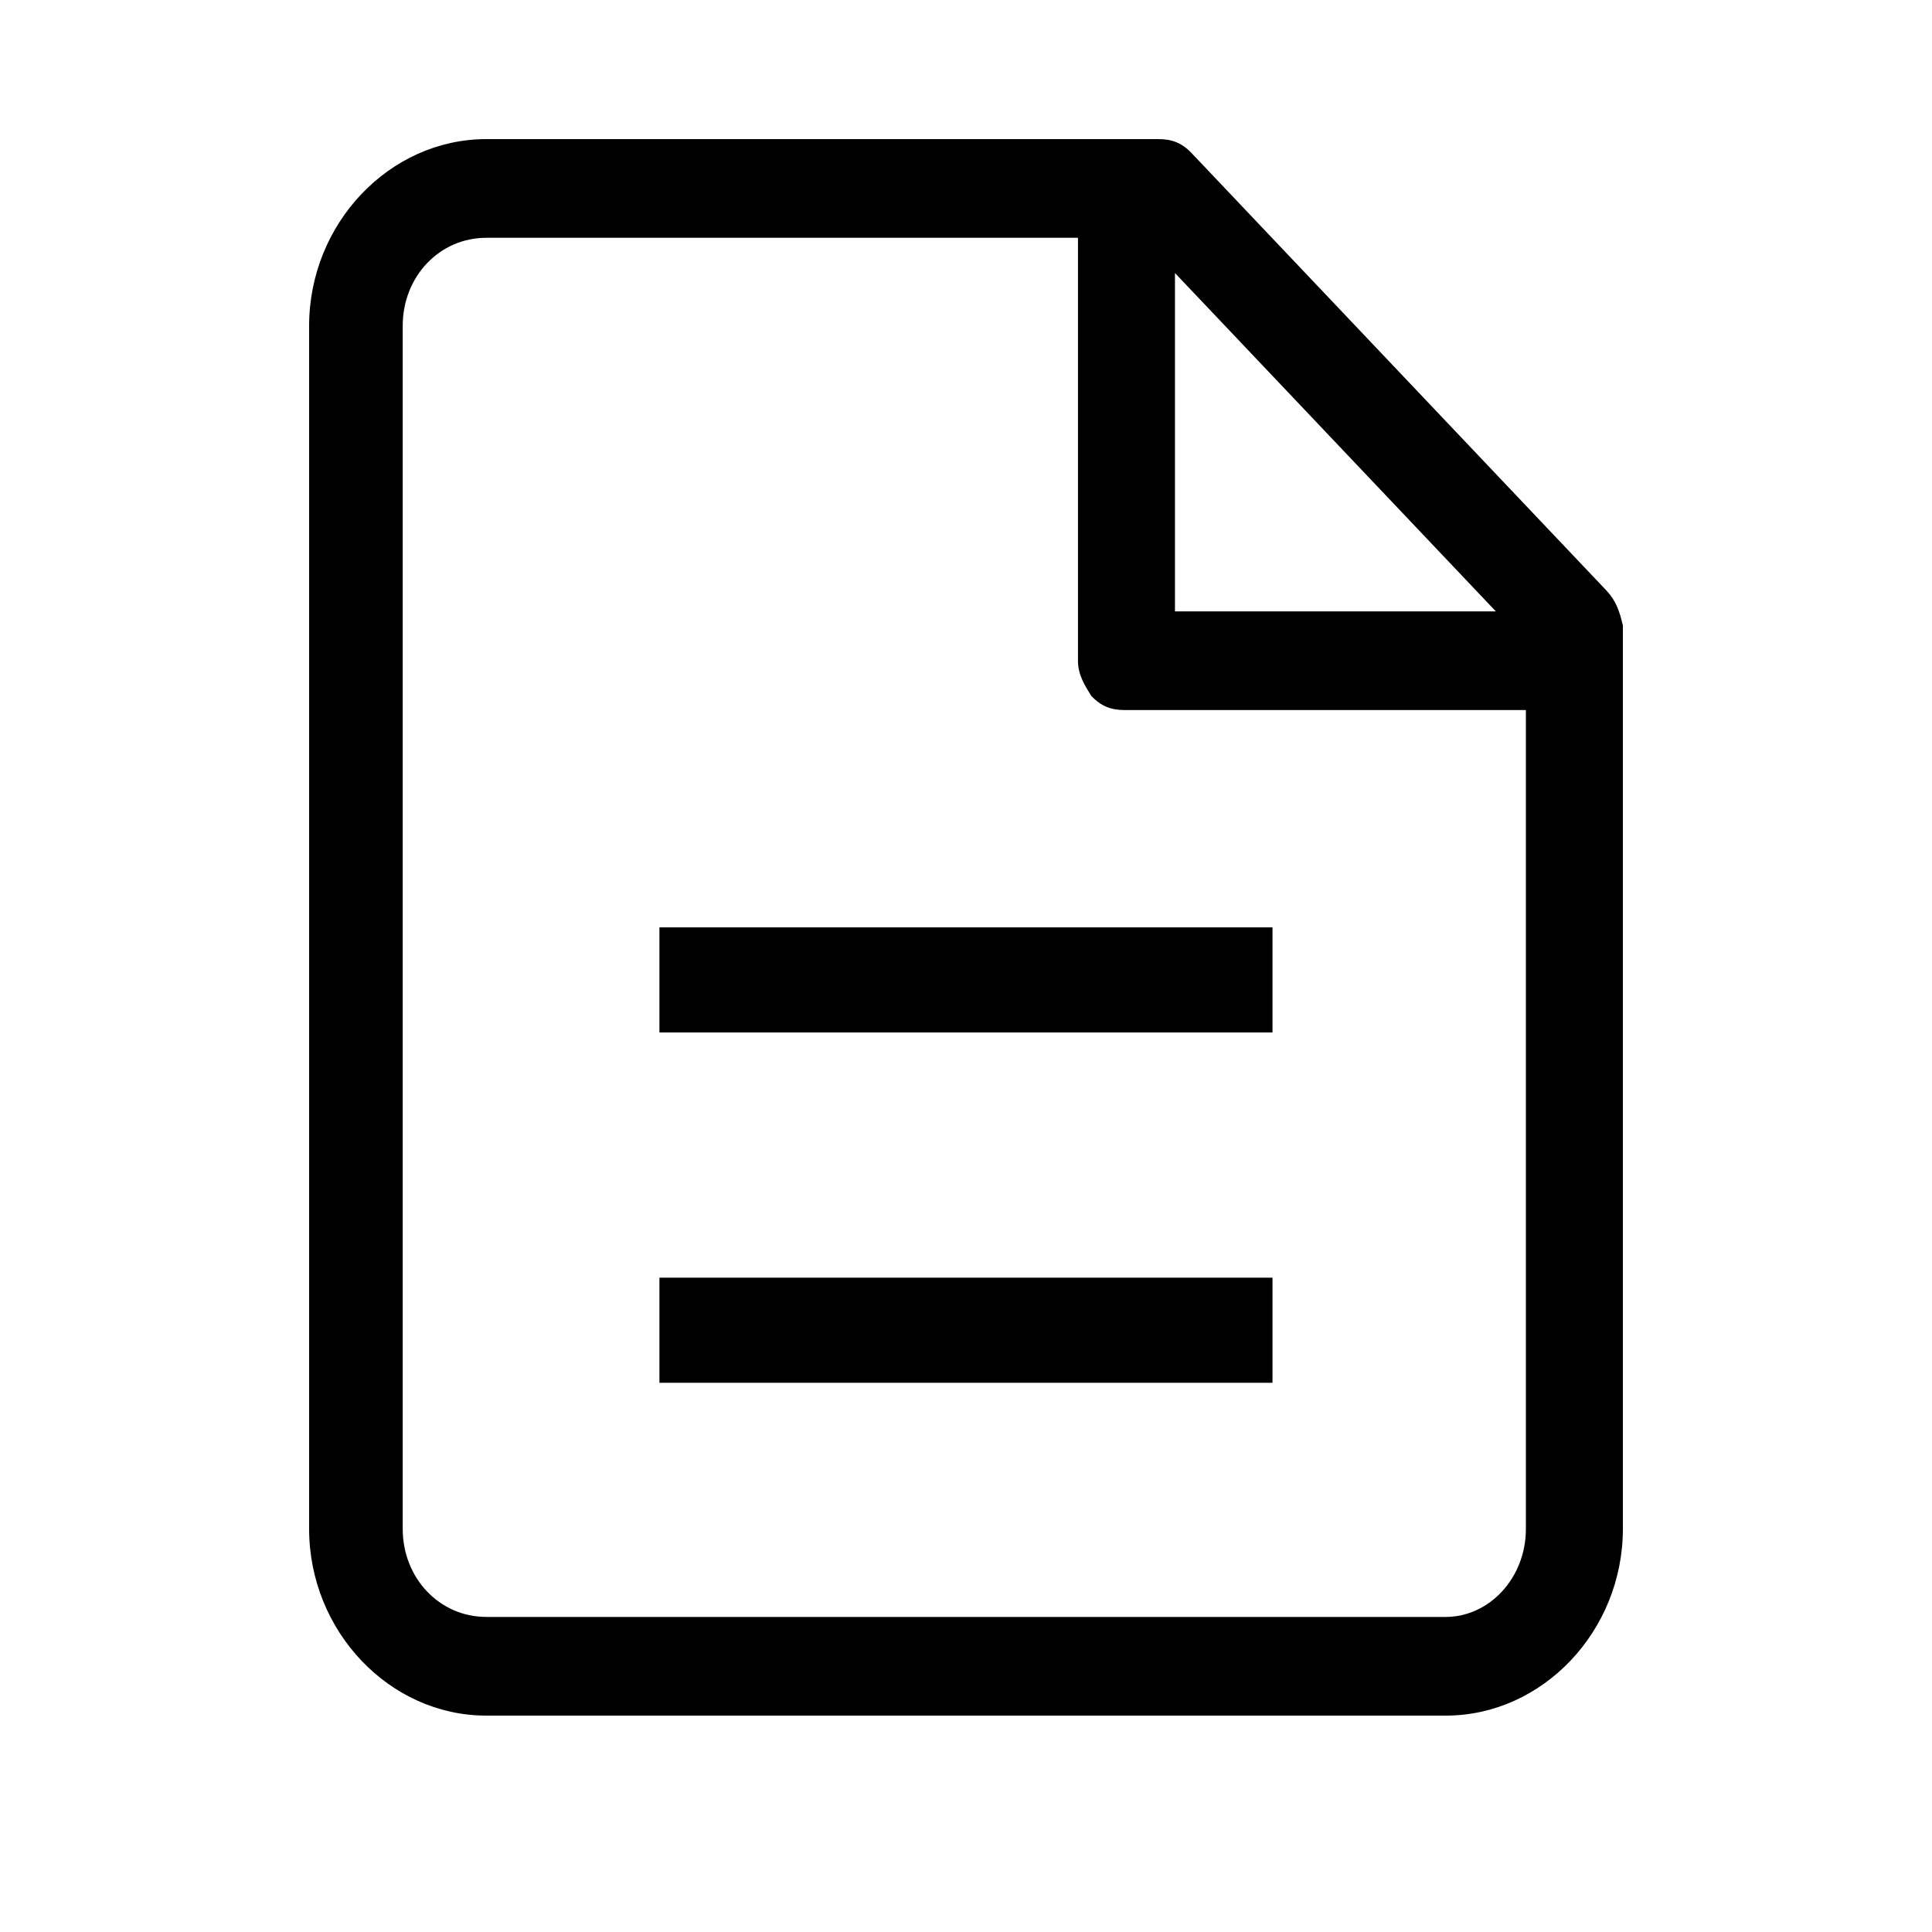 <svg width="25" height="25" viewBox="0 0 25 25" fill="#000" xmlns="http://www.w3.org/2000/svg">
    <path d="M20.784 7.638L15.42 1.982C15.29 1.845 15.16 1.8 14.987 1.8H6.293C5.038 1.8 4 2.894 4 4.217V19.783C4 21.105 5.038 22.2 6.293 22.2H18.707C19.962 22.2 21 21.105 21 19.783V8.094C20.957 7.911 20.913 7.774 20.784 7.638ZM15.204 3.533L19.356 7.911H15.204V3.533ZM18.707 20.923H6.293C5.687 20.923 5.211 20.421 5.211 19.783V4.217C5.211 3.578 5.687 3.077 6.293 3.077H13.949V8.55C13.949 8.732 14.036 8.869 14.122 9.006C14.252 9.143 14.382 9.188 14.555 9.188H19.745V19.783C19.745 20.421 19.27 20.923 18.707 20.923Z" fill="#000"/>
    <path fill-rule="evenodd" clip-rule="evenodd" d="M16.466 13.36H8.533V12H16.466V13.36Z" fill="#000"/>
    <path fill-rule="evenodd" clip-rule="evenodd" d="M16.466 17.893H8.533V16.533H16.466V17.893Z" fill="#000"/>
</svg>
